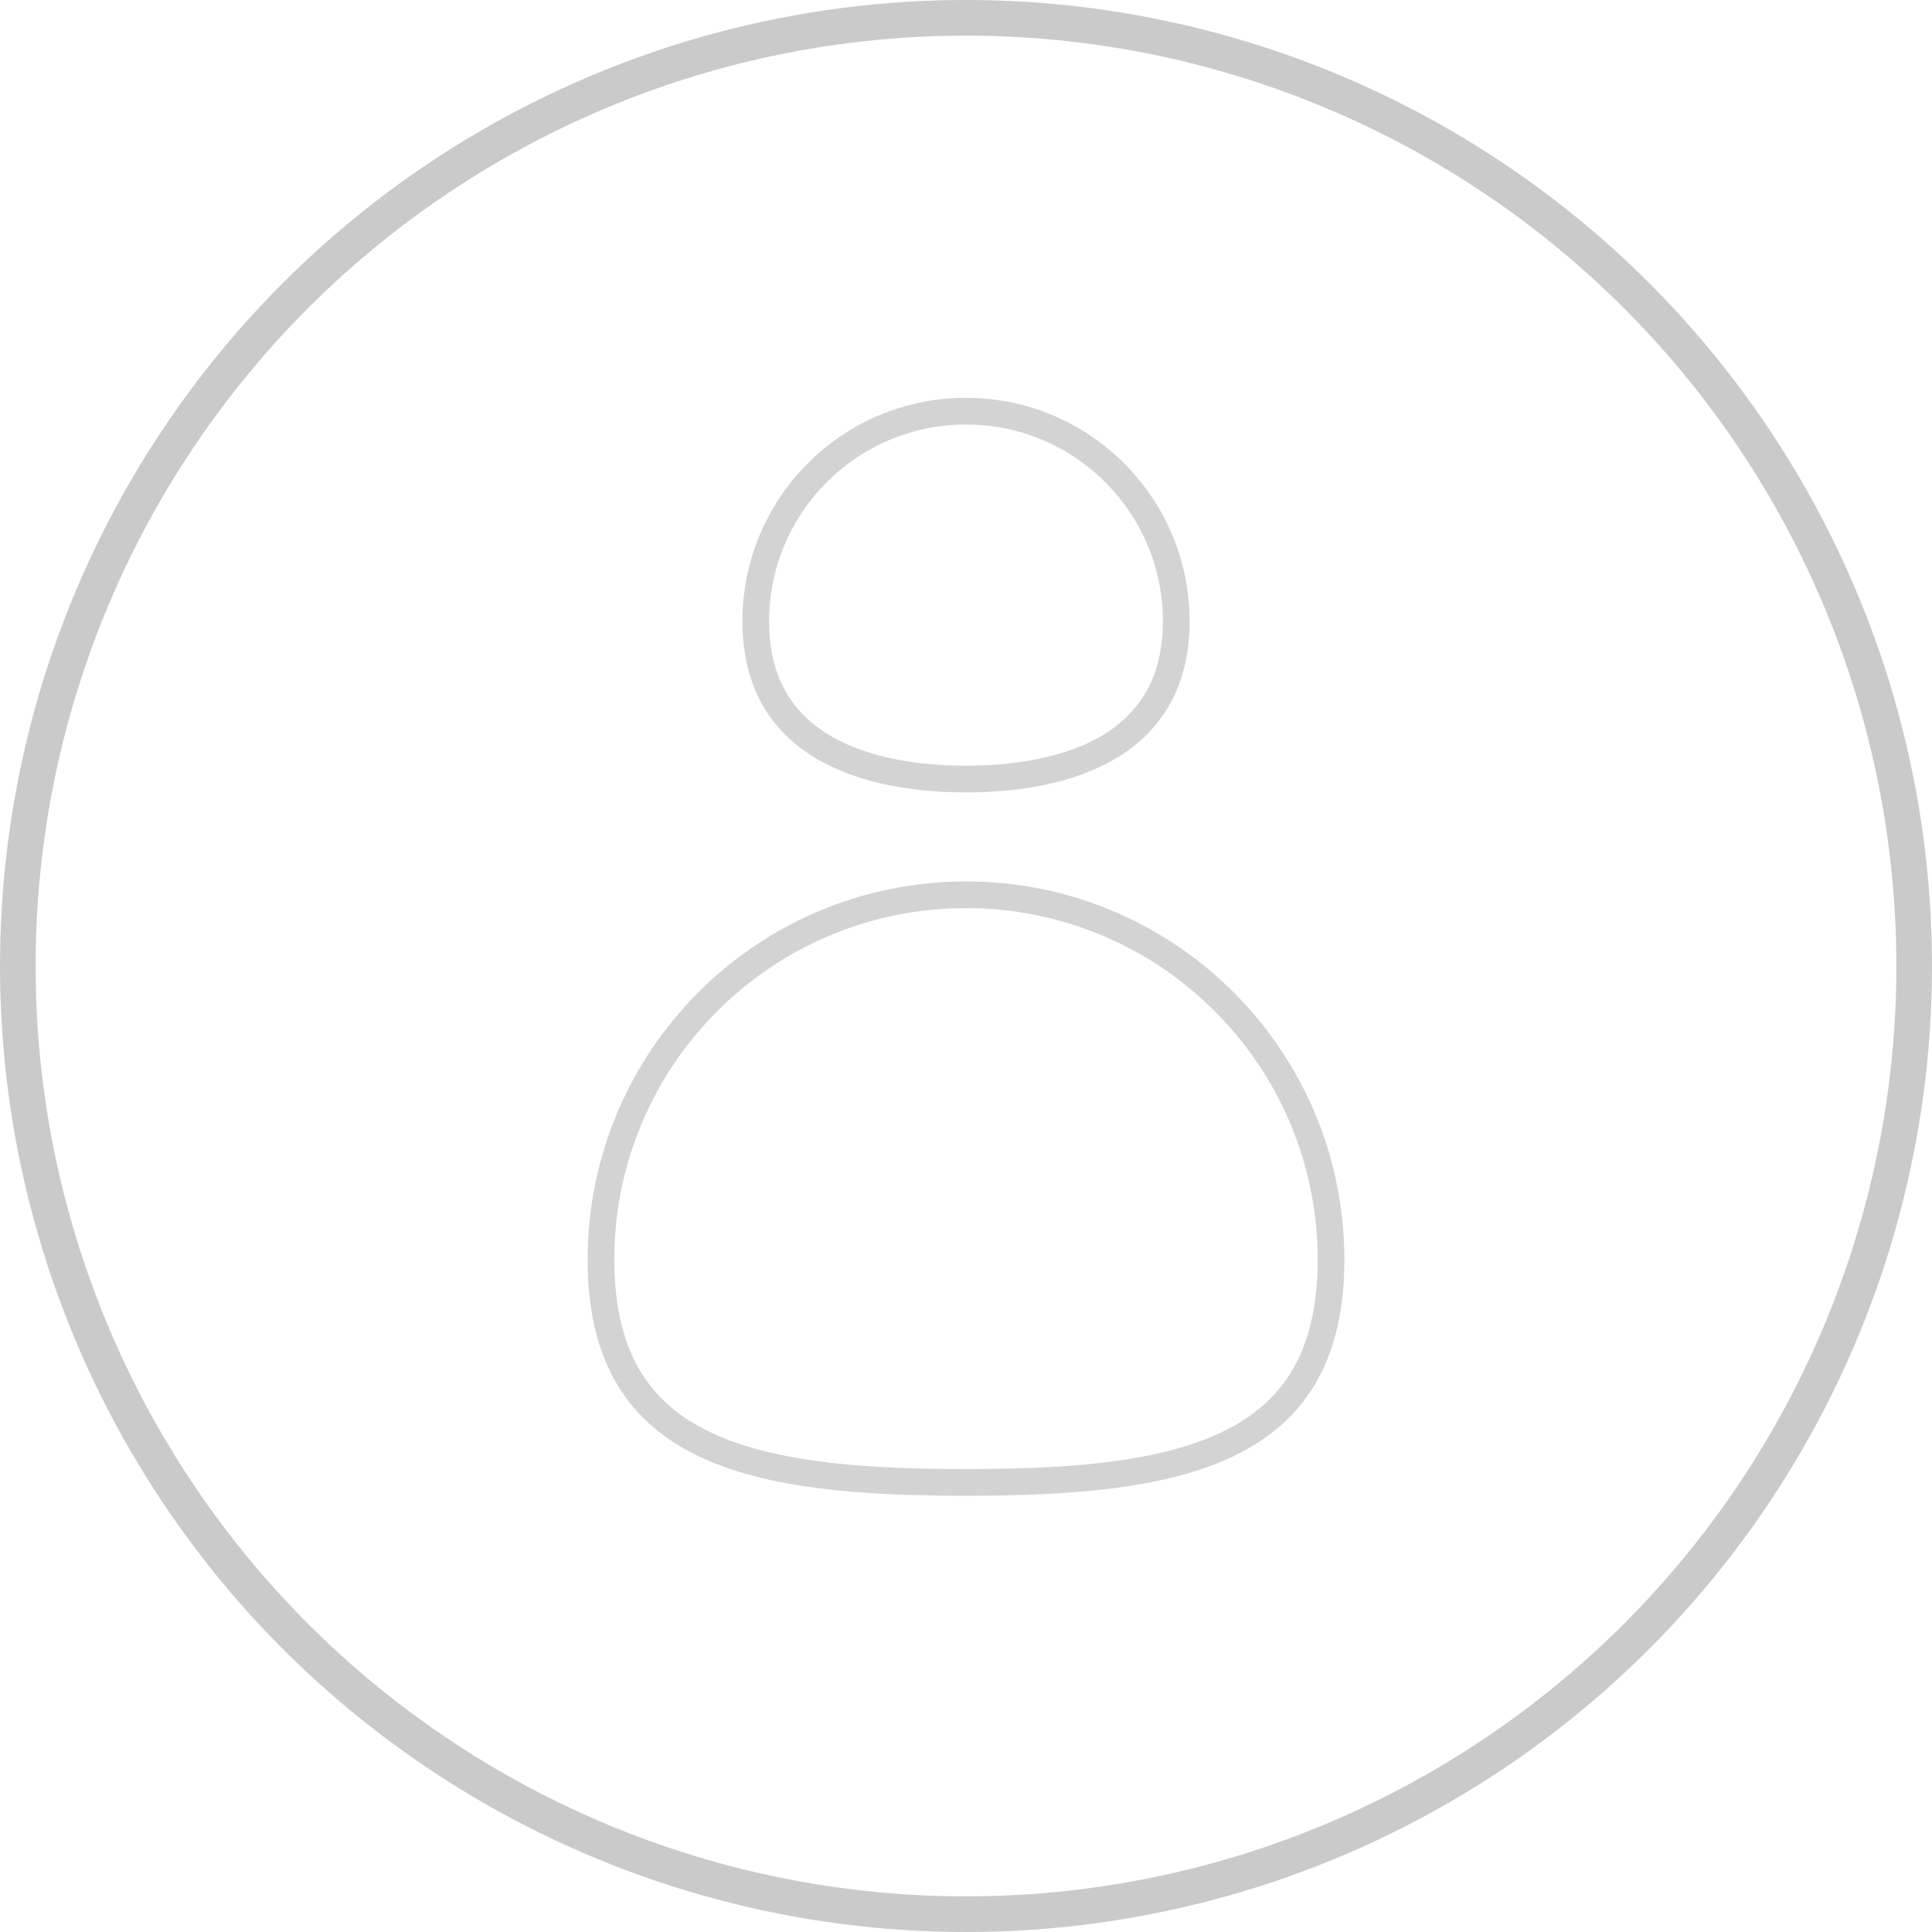 <svg xmlns="http://www.w3.org/2000/svg" xmlns:xlink="http://www.w3.org/1999/xlink" width="217" height="217" viewBox="0 0 217 217">
  <defs>
    <clipPath id="clip-contact_icon">
      <rect width="217" height="217"/>
    </clipPath>
  </defs>
  <g id="contact_icon" clip-path="url(#clip-contact_icon)">
    <g id="Group_2" data-name="Group 2" transform="translate(-308 148)">
      <g id="Ellipse_1" data-name="Ellipse 1" transform="translate(308 -148)" fill="none" stroke="#cacaca" stroke-width="4">
        <circle cx="108.5" cy="108.5" r="108.5" stroke="none"/>
        <circle cx="108.5" cy="108.5" r="106.5" fill="none"/>
      </g>
      <g id="Group_1" data-name="Group 1" transform="translate(161 -330)">
        <g id="Path_1" data-name="Path 1" transform="translate(213 271)" fill="none">
          <path d="M42.5,10A42.5,42.5,0,0,1,85,52.5C85,75.972,65.972,79,42.5,79S0,75.972,0,52.5A42.5,42.5,0,0,1,42.5,10Z" stroke="none"/>
          <path d="M 42.5 13 C 37.166 13 31.994 14.044 27.126 16.103 C 22.422 18.092 18.198 20.941 14.569 24.569 C 10.941 28.198 8.092 32.422 6.103 37.126 C 4.044 41.994 3 47.166 3 52.5 C 3 55.132 3.262 57.544 3.779 59.669 C 4.259 61.648 4.977 63.441 5.912 65 C 7.663 67.918 10.226 70.158 13.746 71.847 C 21.371 75.507 32.56 76 42.5 76 C 52.44 76 63.629 75.507 71.254 71.847 C 74.774 70.158 77.337 67.918 79.088 65 C 80.023 63.441 80.741 61.648 81.221 59.669 C 81.738 57.544 82 55.132 82 52.5 C 82 47.166 80.956 41.994 78.897 37.126 C 76.908 32.422 74.059 28.198 70.431 24.569 C 66.802 20.941 62.578 18.092 57.874 16.103 C 53.006 14.044 47.834 13 42.5 13 M 42.5 10 C 65.972 10 85 29.028 85 52.5 C 85 75.972 65.972 79 42.5 79 C 19.028 79 0 75.972 0 52.5 C 0 29.028 19.028 10 42.5 10 Z" stroke="none" fill="#d3d3d3"/>
        </g>
        <g id="Path_2" data-name="Path 2" transform="translate(230.386 216.681)" fill="none">
          <path d="M25.114,10A25.114,25.114,0,0,1,50.228,35.114c0,13.87-11.244,19.2-25.114,19.2S0,48.984,0,35.114A25.114,25.114,0,0,1,25.114,10Z" stroke="none"/>
          <path d="M 25.114 13 C 22.127 13 19.231 13.584 16.507 14.737 C 13.874 15.85 11.509 17.445 9.477 19.477 C 7.445 21.509 5.85 23.874 4.737 26.507 C 3.584 29.231 3 32.127 3 35.114 C 3 37.977 3.551 40.491 4.637 42.585 C 5.631 44.502 7.11 46.133 9.034 47.431 C 12.802 49.974 18.363 51.319 25.114 51.319 C 31.865 51.319 37.426 49.974 41.194 47.431 C 43.117 46.133 44.597 44.502 45.591 42.585 C 46.677 40.491 47.228 37.977 47.228 35.114 C 47.228 32.127 46.644 29.231 45.491 26.507 C 44.378 23.874 42.783 21.509 40.751 19.477 C 38.719 17.445 36.354 15.85 33.721 14.737 C 30.996 13.584 28.101 13 25.114 13 M 25.114 10 C 38.984 10 50.228 21.244 50.228 35.114 C 50.228 48.984 38.984 54.319 25.114 54.319 C 11.244 54.319 -3.814697265625e-06 48.984 -3.814697265625e-06 35.114 C -3.814697265625e-06 21.244 11.244 10 25.114 10 Z" stroke="none" fill="#d3d3d3"/>
        </g>
      </g>
    </g>
  </g>
</svg>
